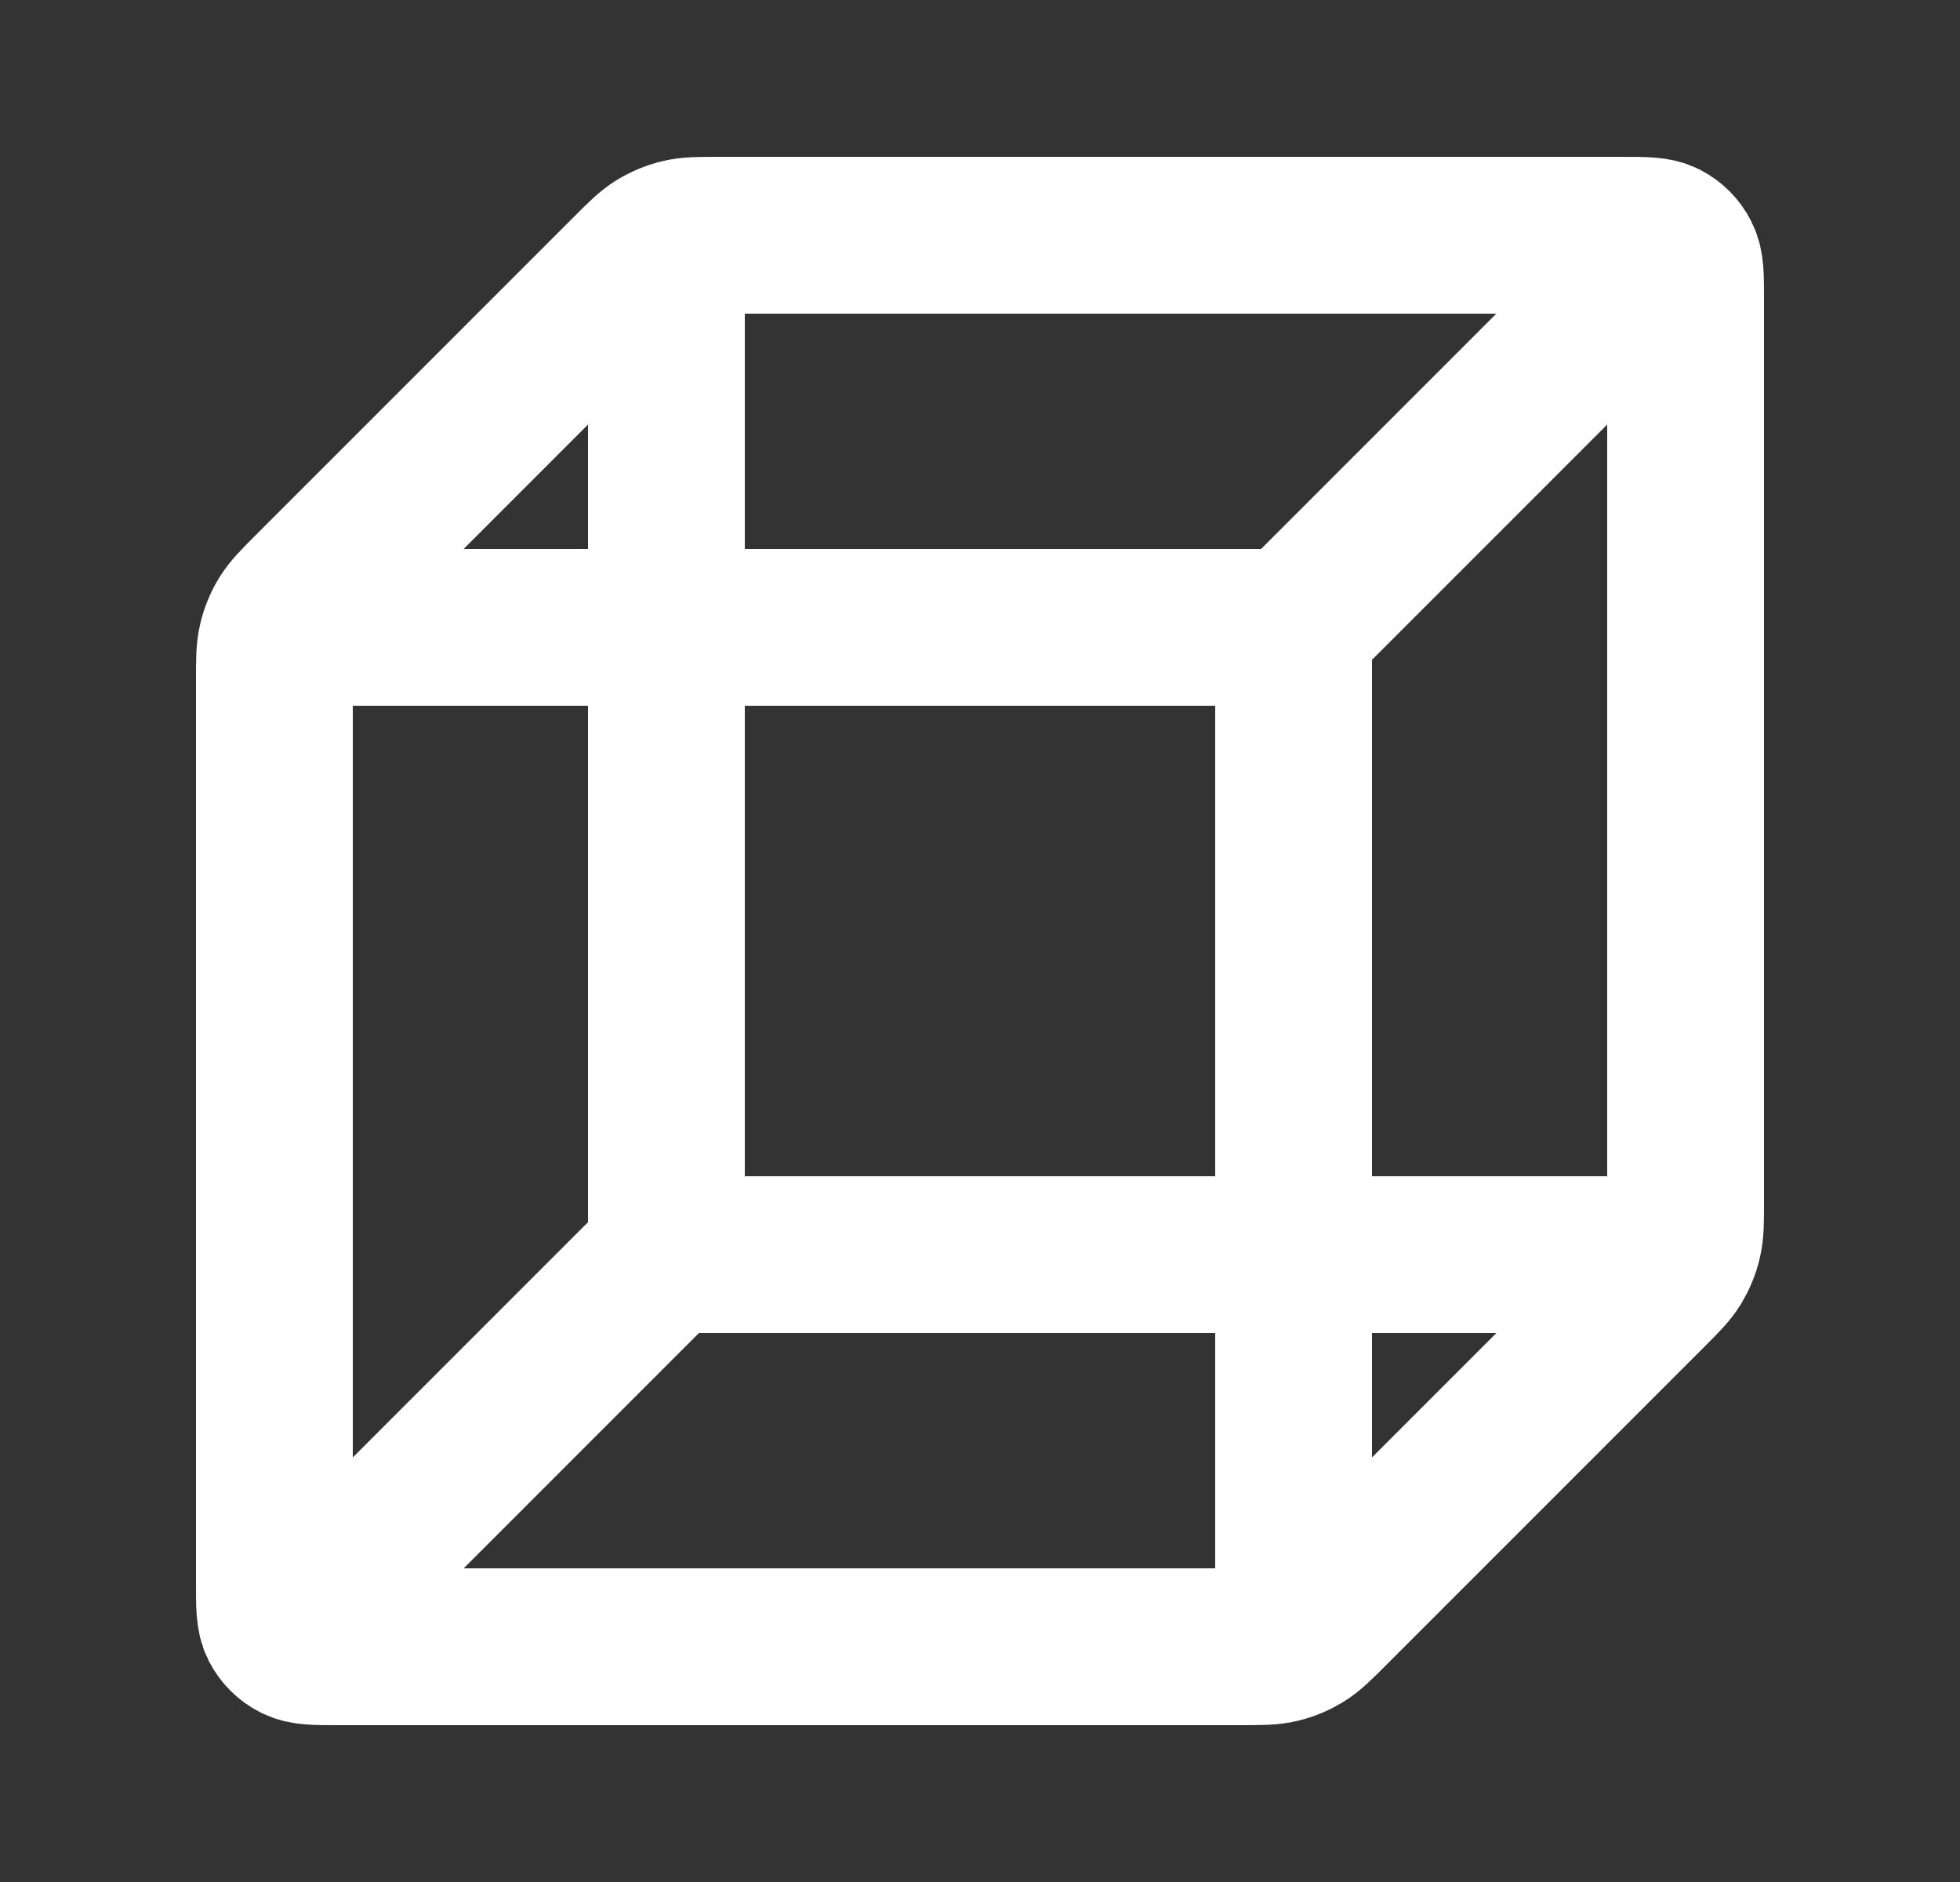 <svg width="25" height="24" viewBox="0 0 25 24" fill="none" xmlns="http://www.w3.org/2000/svg">
<rect x="0" y="0" width="25" height="24" fill="#333333" stroke="none"/>
<path d="M21 16H8.5M8.5 16V3.5M8.5 16L4 20.5M4 8H16.5M16.5 8V20.5M16.5 8L21 3.5M21.5 15.337V3.8C21.5 3.52 21.5 3.38 21.445 3.273C21.398 3.179 21.321 3.102 21.227 3.054C21.12 3 20.98 3 20.7 3H9.163C8.918 3 8.796 3 8.681 3.028C8.579 3.052 8.481 3.093 8.392 3.147C8.291 3.209 8.204 3.296 8.031 3.469L3.969 7.531C3.796 7.704 3.709 7.791 3.647 7.892C3.593 7.981 3.552 8.079 3.528 8.181C3.5 8.296 3.5 8.418 3.5 8.663V20.2C3.5 20.48 3.5 20.62 3.554 20.727C3.602 20.821 3.679 20.898 3.773 20.945C3.88 21 4.02 21 4.3 21H15.837C16.082 21 16.204 21 16.319 20.972C16.421 20.948 16.519 20.907 16.608 20.853C16.709 20.791 16.796 20.704 16.969 20.531L21.031 16.469C21.204 16.296 21.291 16.209 21.353 16.108C21.407 16.019 21.448 15.921 21.472 15.819C21.5 15.704 21.5 15.582 21.5 15.337Z" stroke="white" stroke-width="2" stroke-linecap="round" stroke-linejoin="round"/>
</svg>
